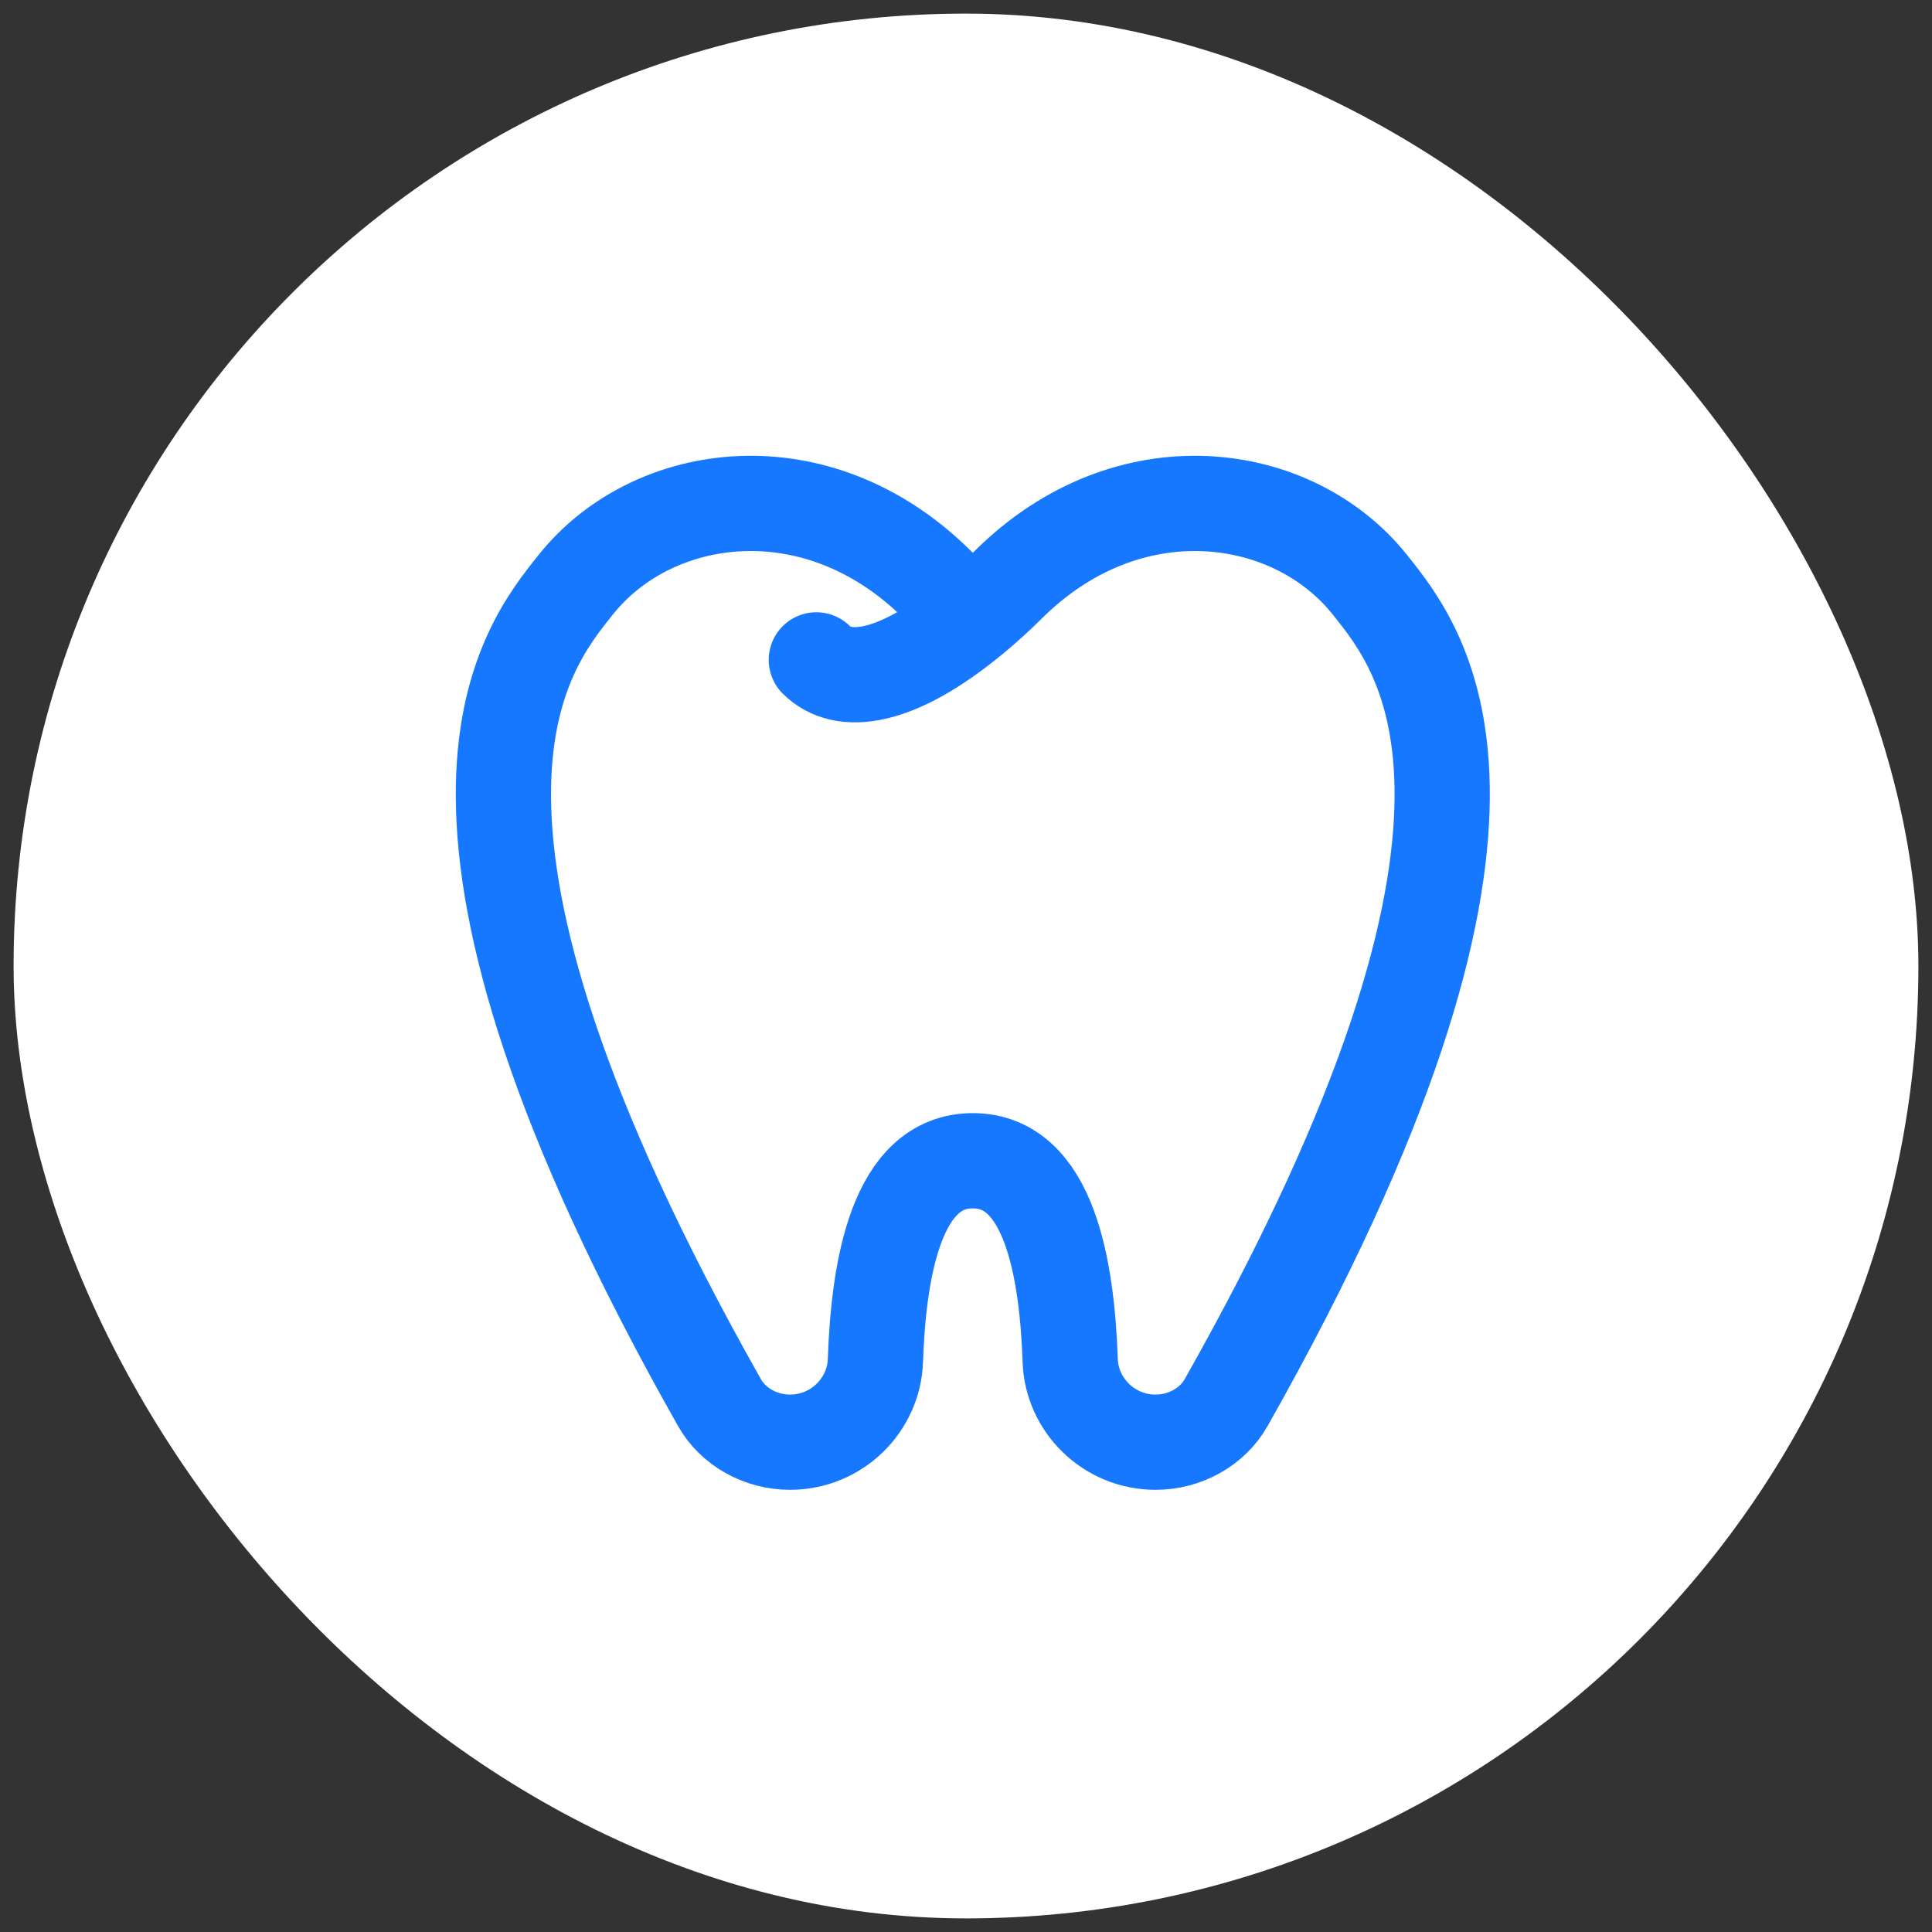 <svg width="70" height="70" viewBox="0 0 71 71" fill="none" xmlns="http://www.w3.org/2000/svg">
<rect x="0" y="0" width="71" height="71" fill="#333333" stroke="none"/>
<rect x="0.5" y="0.5" width="70" height="70" rx="35" fill="white"/>
<path d="M30 24.25C30.958 25.208 32.881 25.04 35.75 22.671M35.75 22.671C35.326 22.321 34.885 21.923 34.429 21.471C30.01 17.092 23.992 17.95 21.172 21.471C19.224 23.904 14.24 29.959 26.439 51.543C26.944 52.436 27.95 53 29.034 53C30.763 53 32.114 51.62 32.17 50.01C32.289 46.594 32.951 42.657 35.75 42.657C38.549 42.657 39.211 46.594 39.33 50.01C39.386 51.62 40.737 53 42.466 53C43.55 53 44.556 52.436 45.061 51.543C57.26 29.959 52.276 23.904 50.328 21.471C47.508 17.95 41.49 17.092 37.071 21.471C36.615 21.923 36.174 22.321 35.75 22.671Z" stroke="#1677FF" stroke-width="3.5" stroke-linecap="round" stroke-linejoin="round"/>
</svg>
